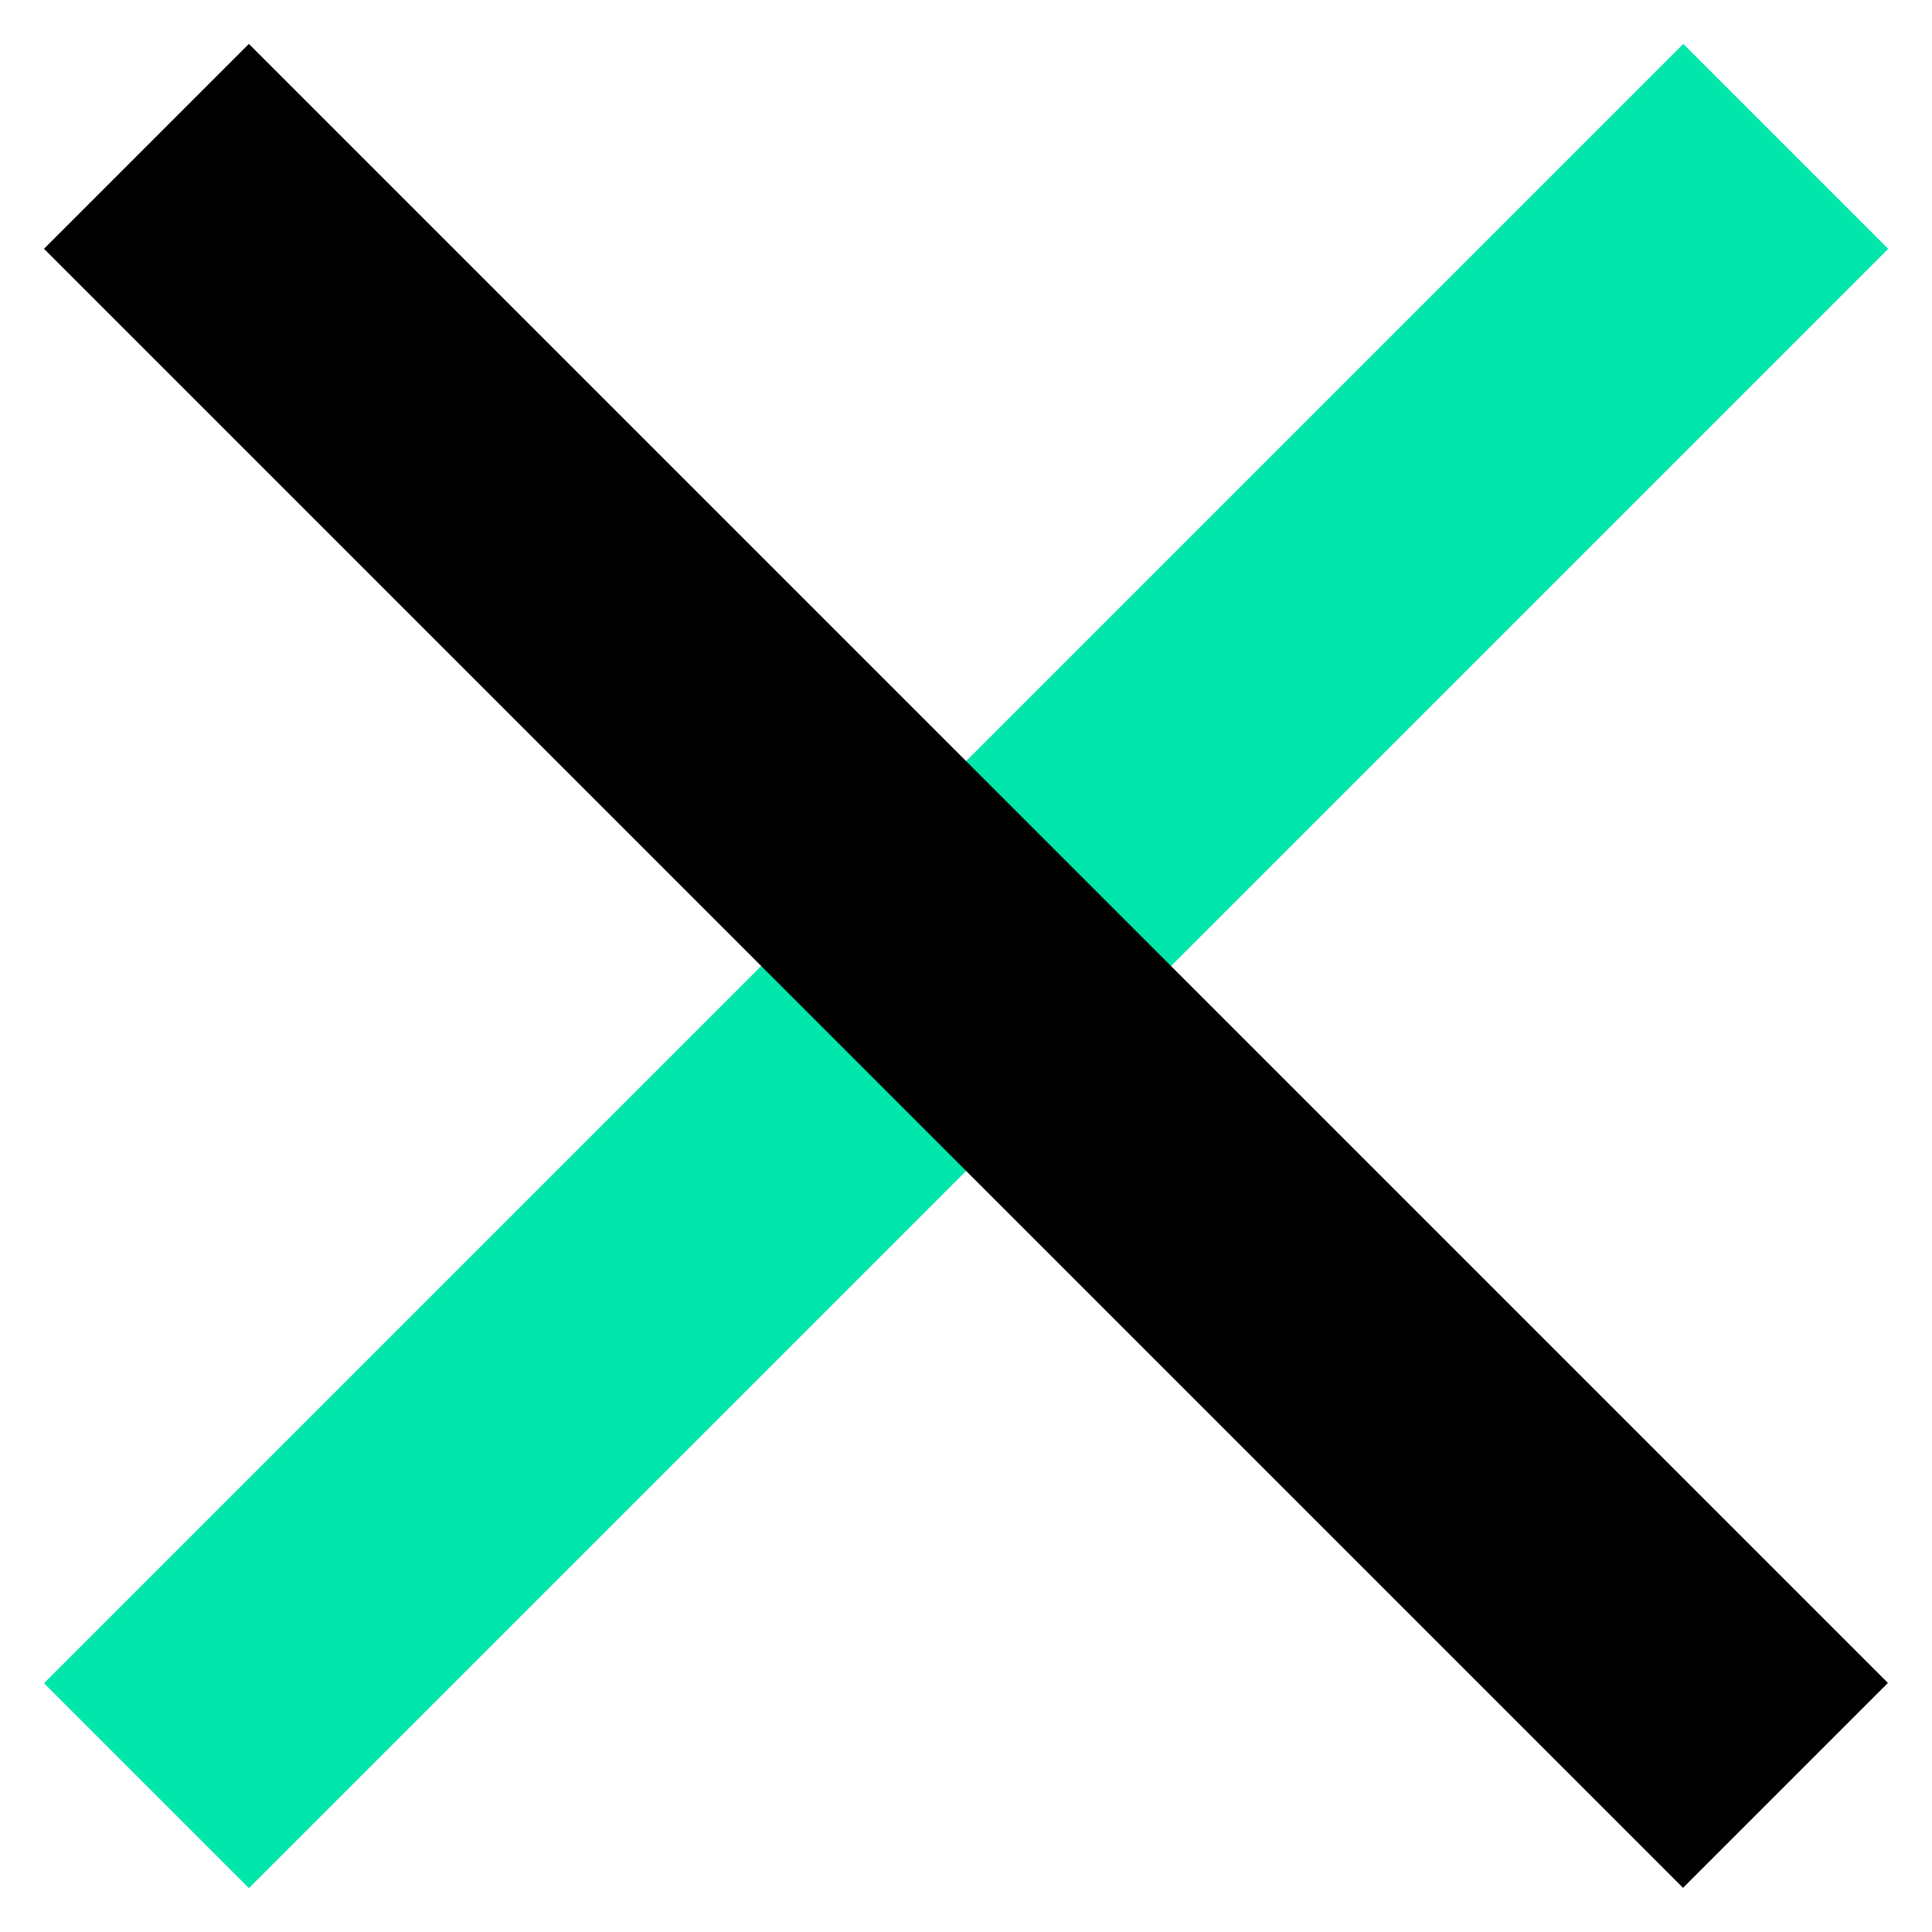<svg width="22" height="22" viewBox="0 0 22 22" fill="none" xmlns="http://www.w3.org/2000/svg">
<rect x="19.168" y="0.5" width="3.3" height="26.399" transform="rotate(45 19.168 0.5)" fill="#01E6AB"/>
<rect width="3.3" height="26.399" transform="matrix(-0.707 0.707 0.707 0.707 2.834 0.5)" fill="black"/>
</svg>
